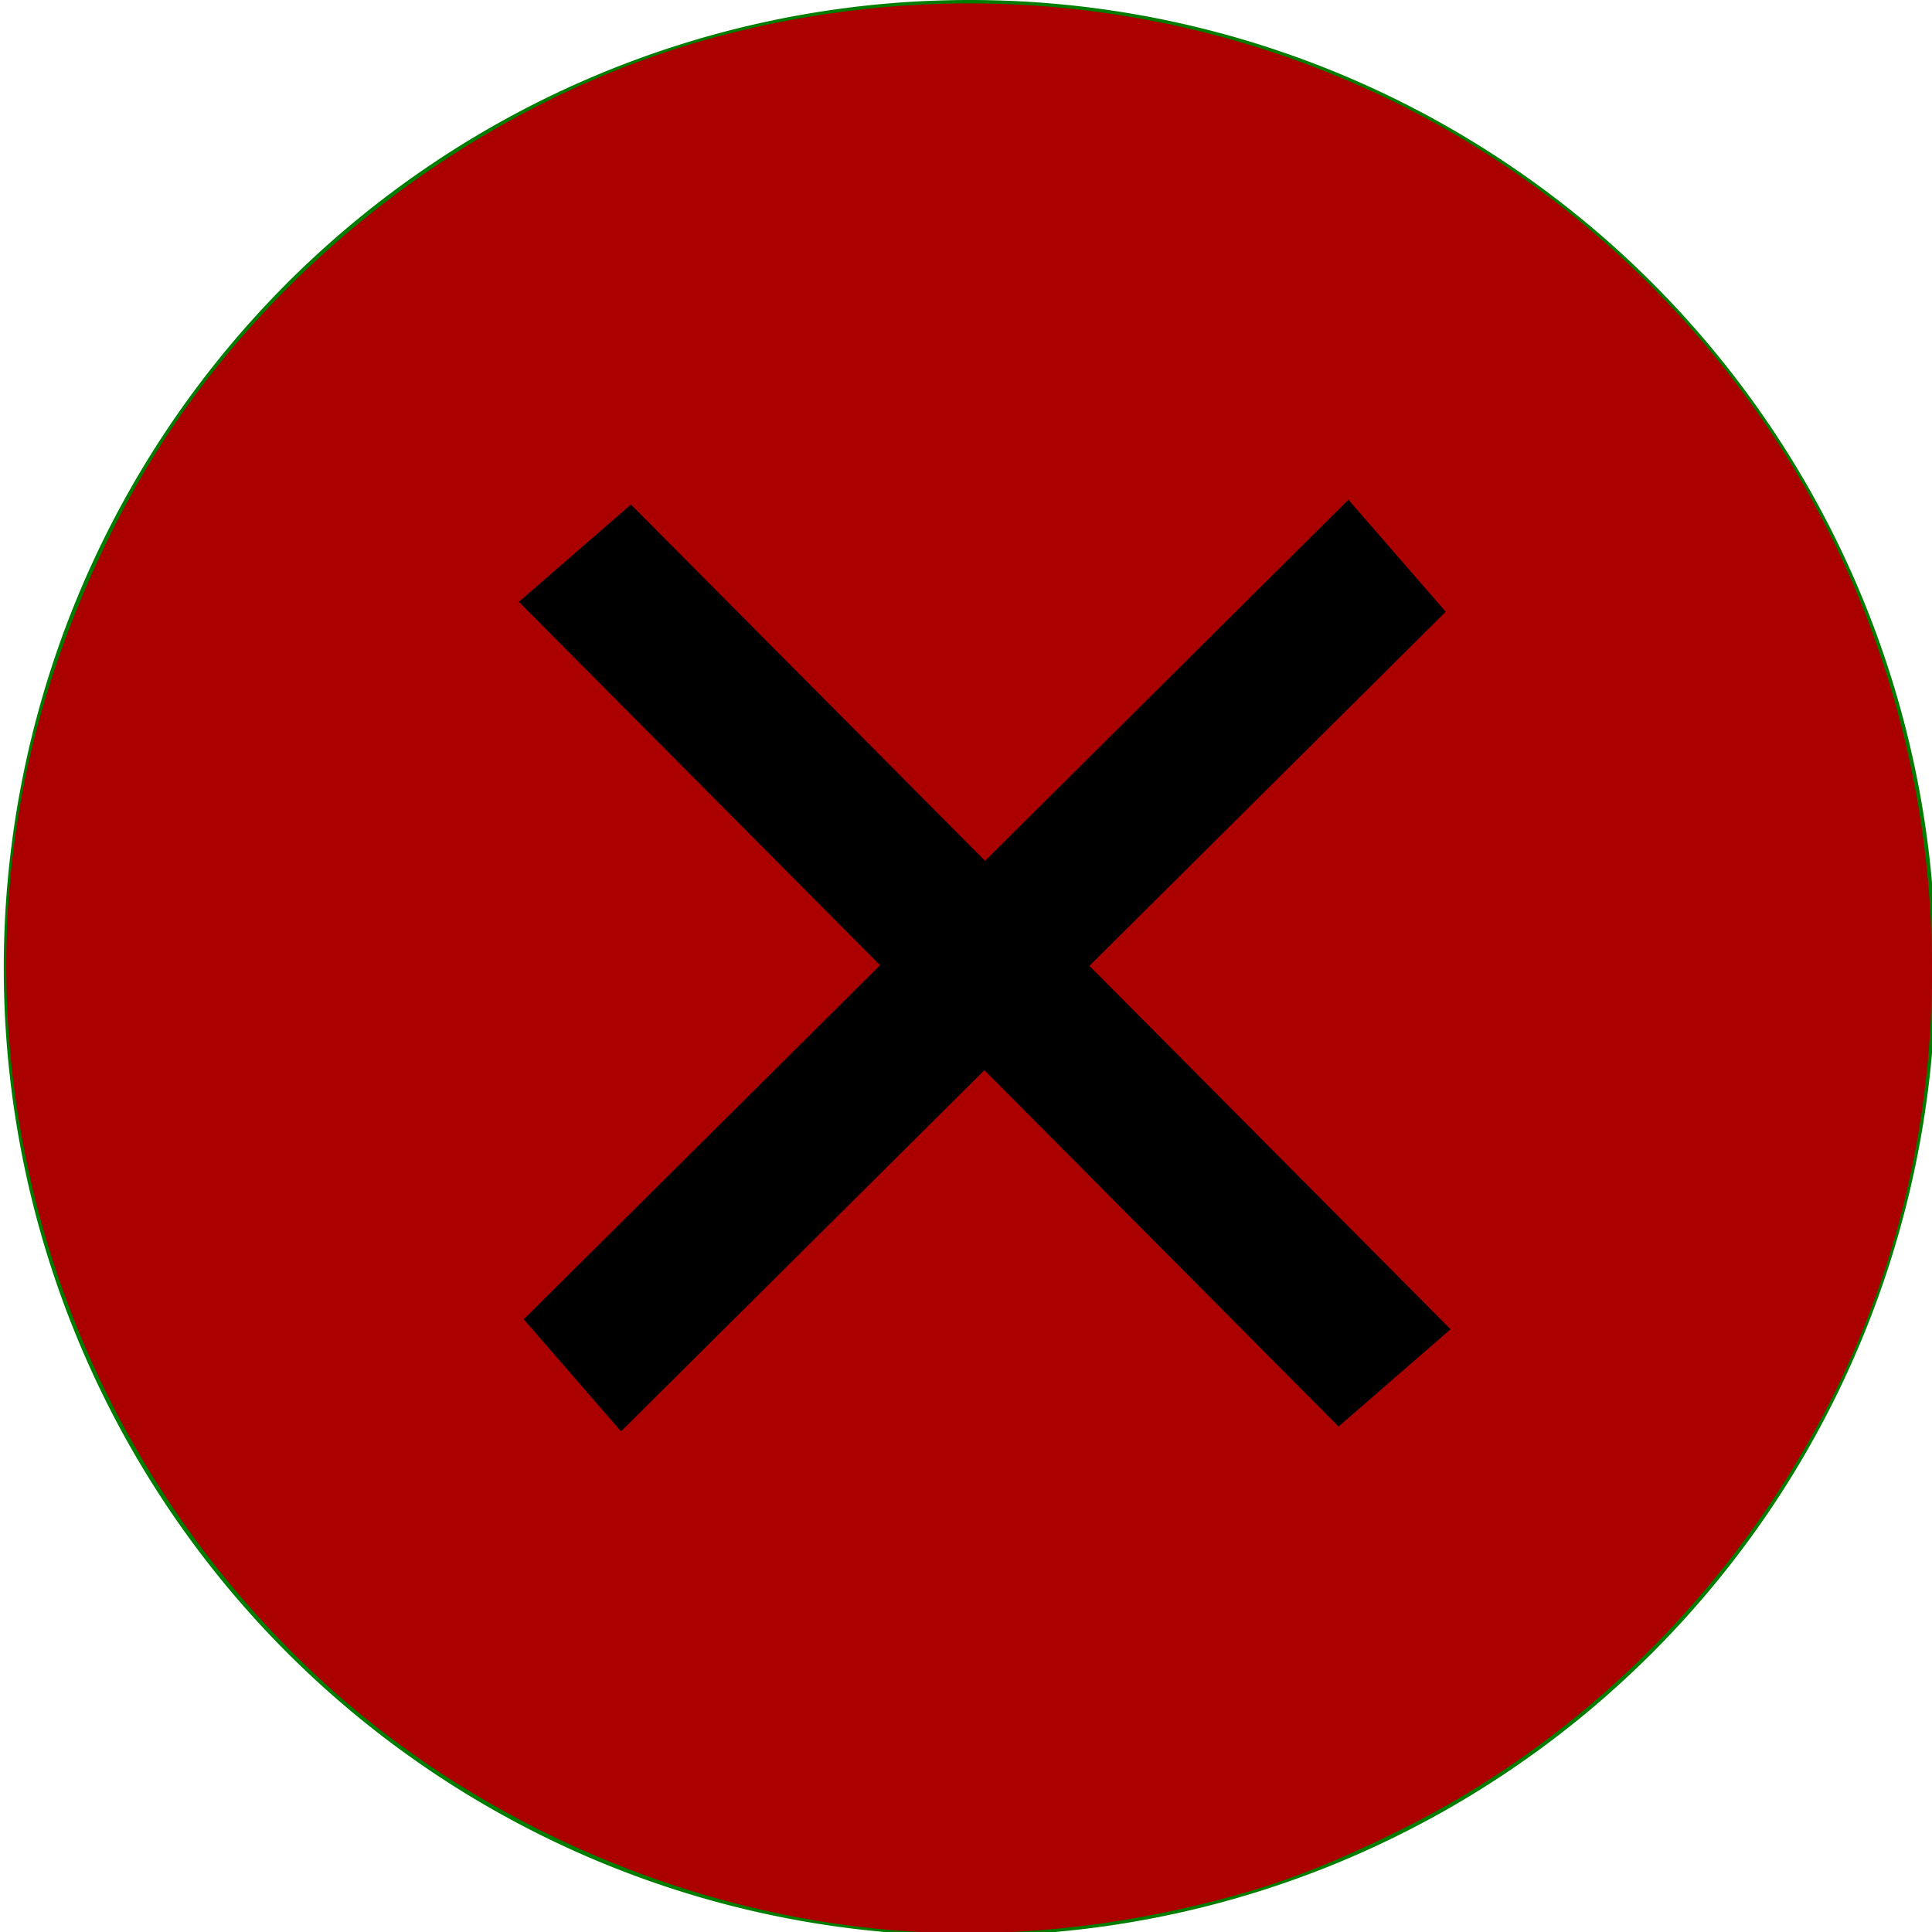<?xml version="1.0" encoding="UTF-8" standalone="no"?>
<!-- Created with Inkscape (http://www.inkscape.org/) -->

<svg
   xmlns:dc="http://purl.org/dc/elements/1.1/"
   xmlns:cc="http://creativecommons.org/ns#"
   xmlns:rdf="http://www.w3.org/1999/02/22-rdf-syntax-ns#"
   xmlns:svg="http://www.w3.org/2000/svg"
   xmlns="http://www.w3.org/2000/svg"
   xmlns:sodipodi="http://sodipodi.sourceforge.net/DTD/sodipodi-0.dtd"
   xmlns:inkscape="http://www.inkscape.org/namespaces/inkscape"
   width="96px"
   height="96px"
   viewBox="0 0 96 96"
   version="1.1"
   id="SVGRoot"
   inkscape:version="0.92.1 r15371"
   sodipodi:docname="no.svg">
  <sodipodi:namedview
     id="base"
     pagecolor="#ffffff"
     bordercolor="#666666"
     borderopacity="1.0"
     inkscape:pageopacity="0.0"
     inkscape:pageshadow="2"
     inkscape:zoom="3.7712362"
     inkscape:cx="-0.1120719"
     inkscape:cy="34.785975"
     inkscape:document-units="px"
     inkscape:current-layer="layer1"
     showgrid="false"
     inkscape:window-width="1280"
     inkscape:window-height="923"
     inkscape:window-x="0"
     inkscape:window-y="41"
     inkscape:window-maximized="1"
     inkscape:grid-bbox="true" />
  <defs
     id="defs18" />
  <g
     id="layer1"
     inkscape:groupmode="layer"
     inkscape:label="Livello 1"
     style="display:inline">
    <path
       style="fill:#007c00;fill-opacity:1;stroke-width:1.081"
       id="path34"
       sodipodi:type="arc"
       sodipodi:cx="48.1875"
       sodipodi:cy="48.09375"
       sodipodi:rx="48"
       sodipodi:ry="48.09375"
       sodipodi:start="0"
       sodipodi:end="6.2716708"
       sodipodi:open="true"
       d="M 96.188,48.094 A 48,48.094 0 0 1 48.326,96.187 48,48.094 0 0 1 0.188,48.371 48,48.094 0 0 1 47.773,0.002 48,48.094 0 0 1 96.184,47.54" />
    <path
       style="fill:#aa0000;fill-opacity:1;stroke-width:0.265"
       d="M 43.348,95.817 C 33.234,94.755 23.232,90.228 15.824,83.361 3.414,71.855 -2.133,54.635 1.32,38.339 2.503,32.754 5.022,26.678 8.15,21.864 14.411,12.227 24.554,4.813 35.53,1.851 55.585,-3.561 76.659,4.363 88.082,21.611 c 7.403,11.178 9.772,25.317 6.445,38.477 -3.338,13.205 -12.676,24.754 -24.928,30.832 -4.106,2.037 -6.939,3.053 -11.025,3.957 -5.153,1.139 -10.303,1.457 -15.226,0.94 z"
       id="path10"
       inkscape:connector-curvature="0" />
  </g>
  <g
     inkscape:groupmode="layer"
     id="layer2"
     inkscape:label="Livello 2">
    <path
       style="fill:#000000;fill-opacity:1;stroke-width:0.804"
       d="M 67.001,24.831 48.946,42.774 31.351,25.071 25.782,29.905 43.728,47.962 26.023,65.557 30.859,71.124 48.915,53.178 66.511,70.883 72.077,66.049 54.132,47.993 71.837,30.397 Z"
       id="path3772"
       inkscape:connector-curvature="0" />
  </g>
</svg>
